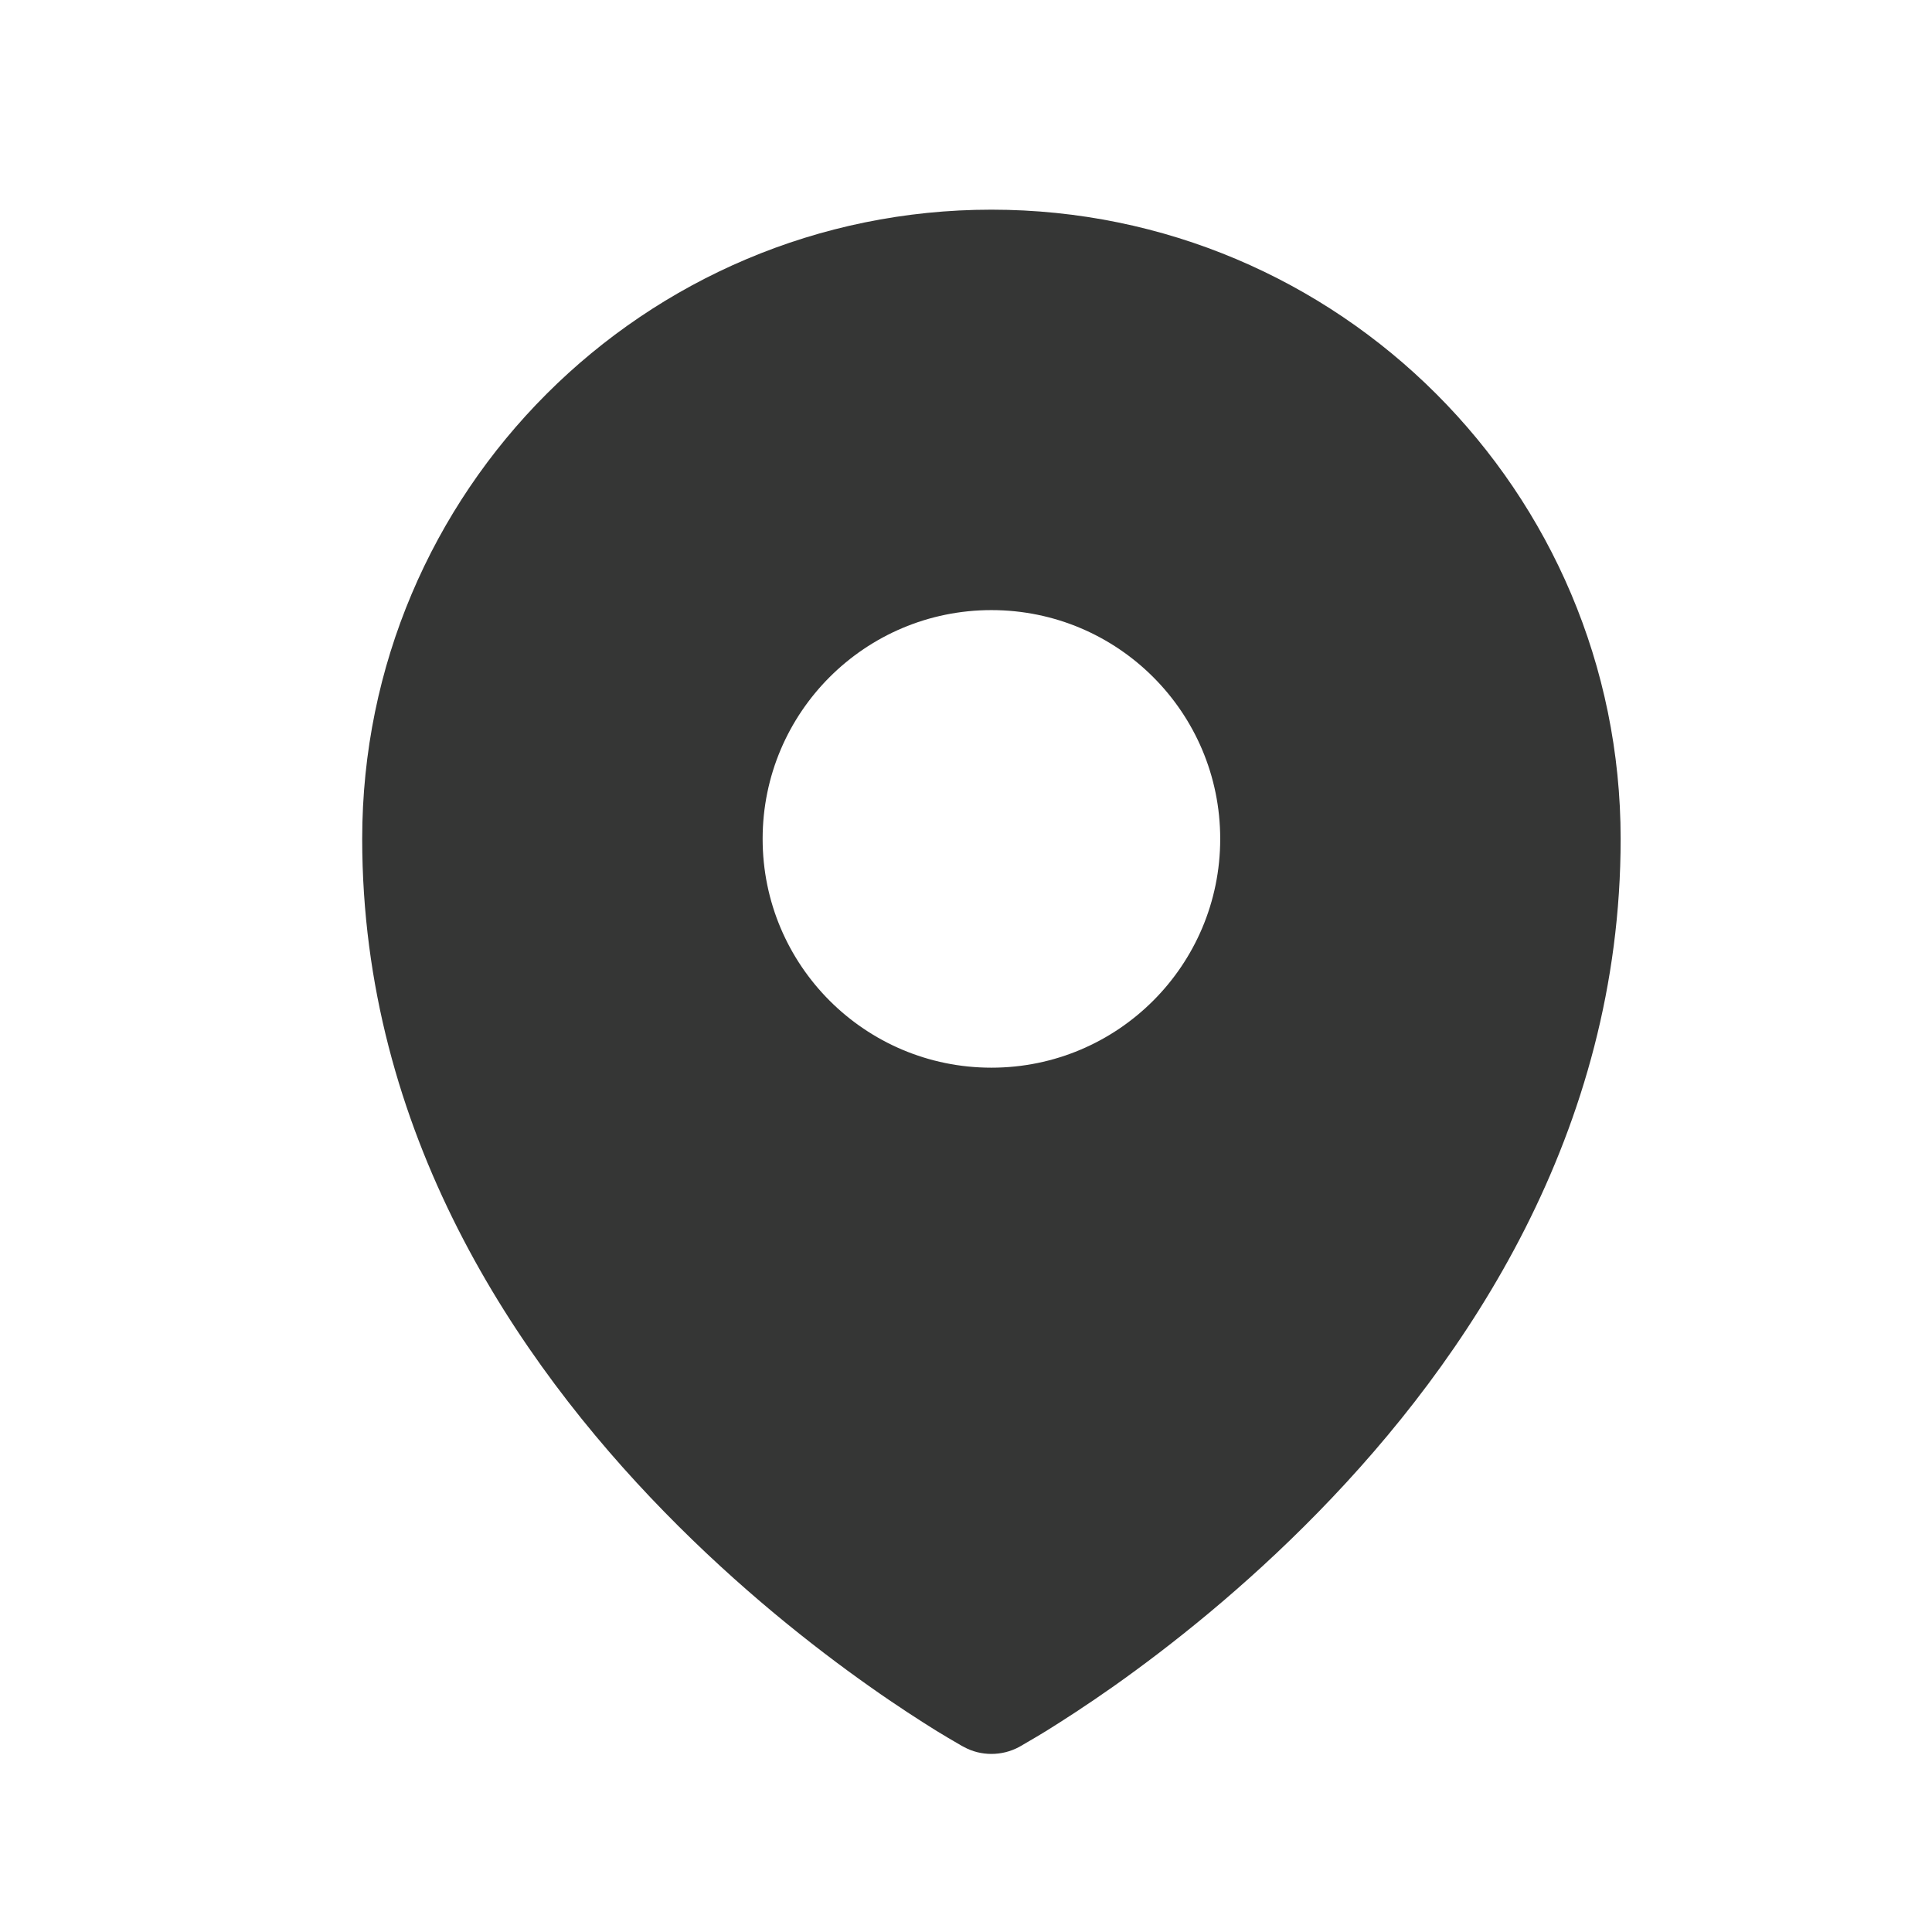 <svg width="19" height="19" viewBox="0 0 19 19" fill="none" xmlns="http://www.w3.org/2000/svg">
<path fill-rule="evenodd" clip-rule="evenodd" d="M9.405 17.138C9.427 17.151 9.445 17.162 9.458 17.169L9.479 17.18C9.646 17.272 9.853 17.271 10.021 17.181L10.042 17.169C10.055 17.162 10.072 17.151 10.095 17.138C10.14 17.112 10.205 17.074 10.287 17.024C10.449 16.923 10.679 16.776 10.954 16.582C11.501 16.195 12.232 15.621 12.965 14.87C14.423 13.378 15.938 11.135 15.938 8.25C15.938 4.833 13.167 2.062 9.75 2.062C6.333 2.062 3.562 4.833 3.562 8.25C3.562 11.135 5.077 13.378 6.535 14.87C7.268 15.621 7.999 16.195 8.547 16.582C8.821 16.776 9.051 16.923 9.213 17.024C9.295 17.074 9.36 17.112 9.405 17.138ZM9.75 10.5C10.993 10.5 12 9.493 12 8.25C12 7.007 10.993 6 9.75 6C8.507 6 7.5 7.007 7.5 8.25C7.5 9.493 8.507 10.5 9.75 10.5Z" fill="#353635"/>
</svg>
